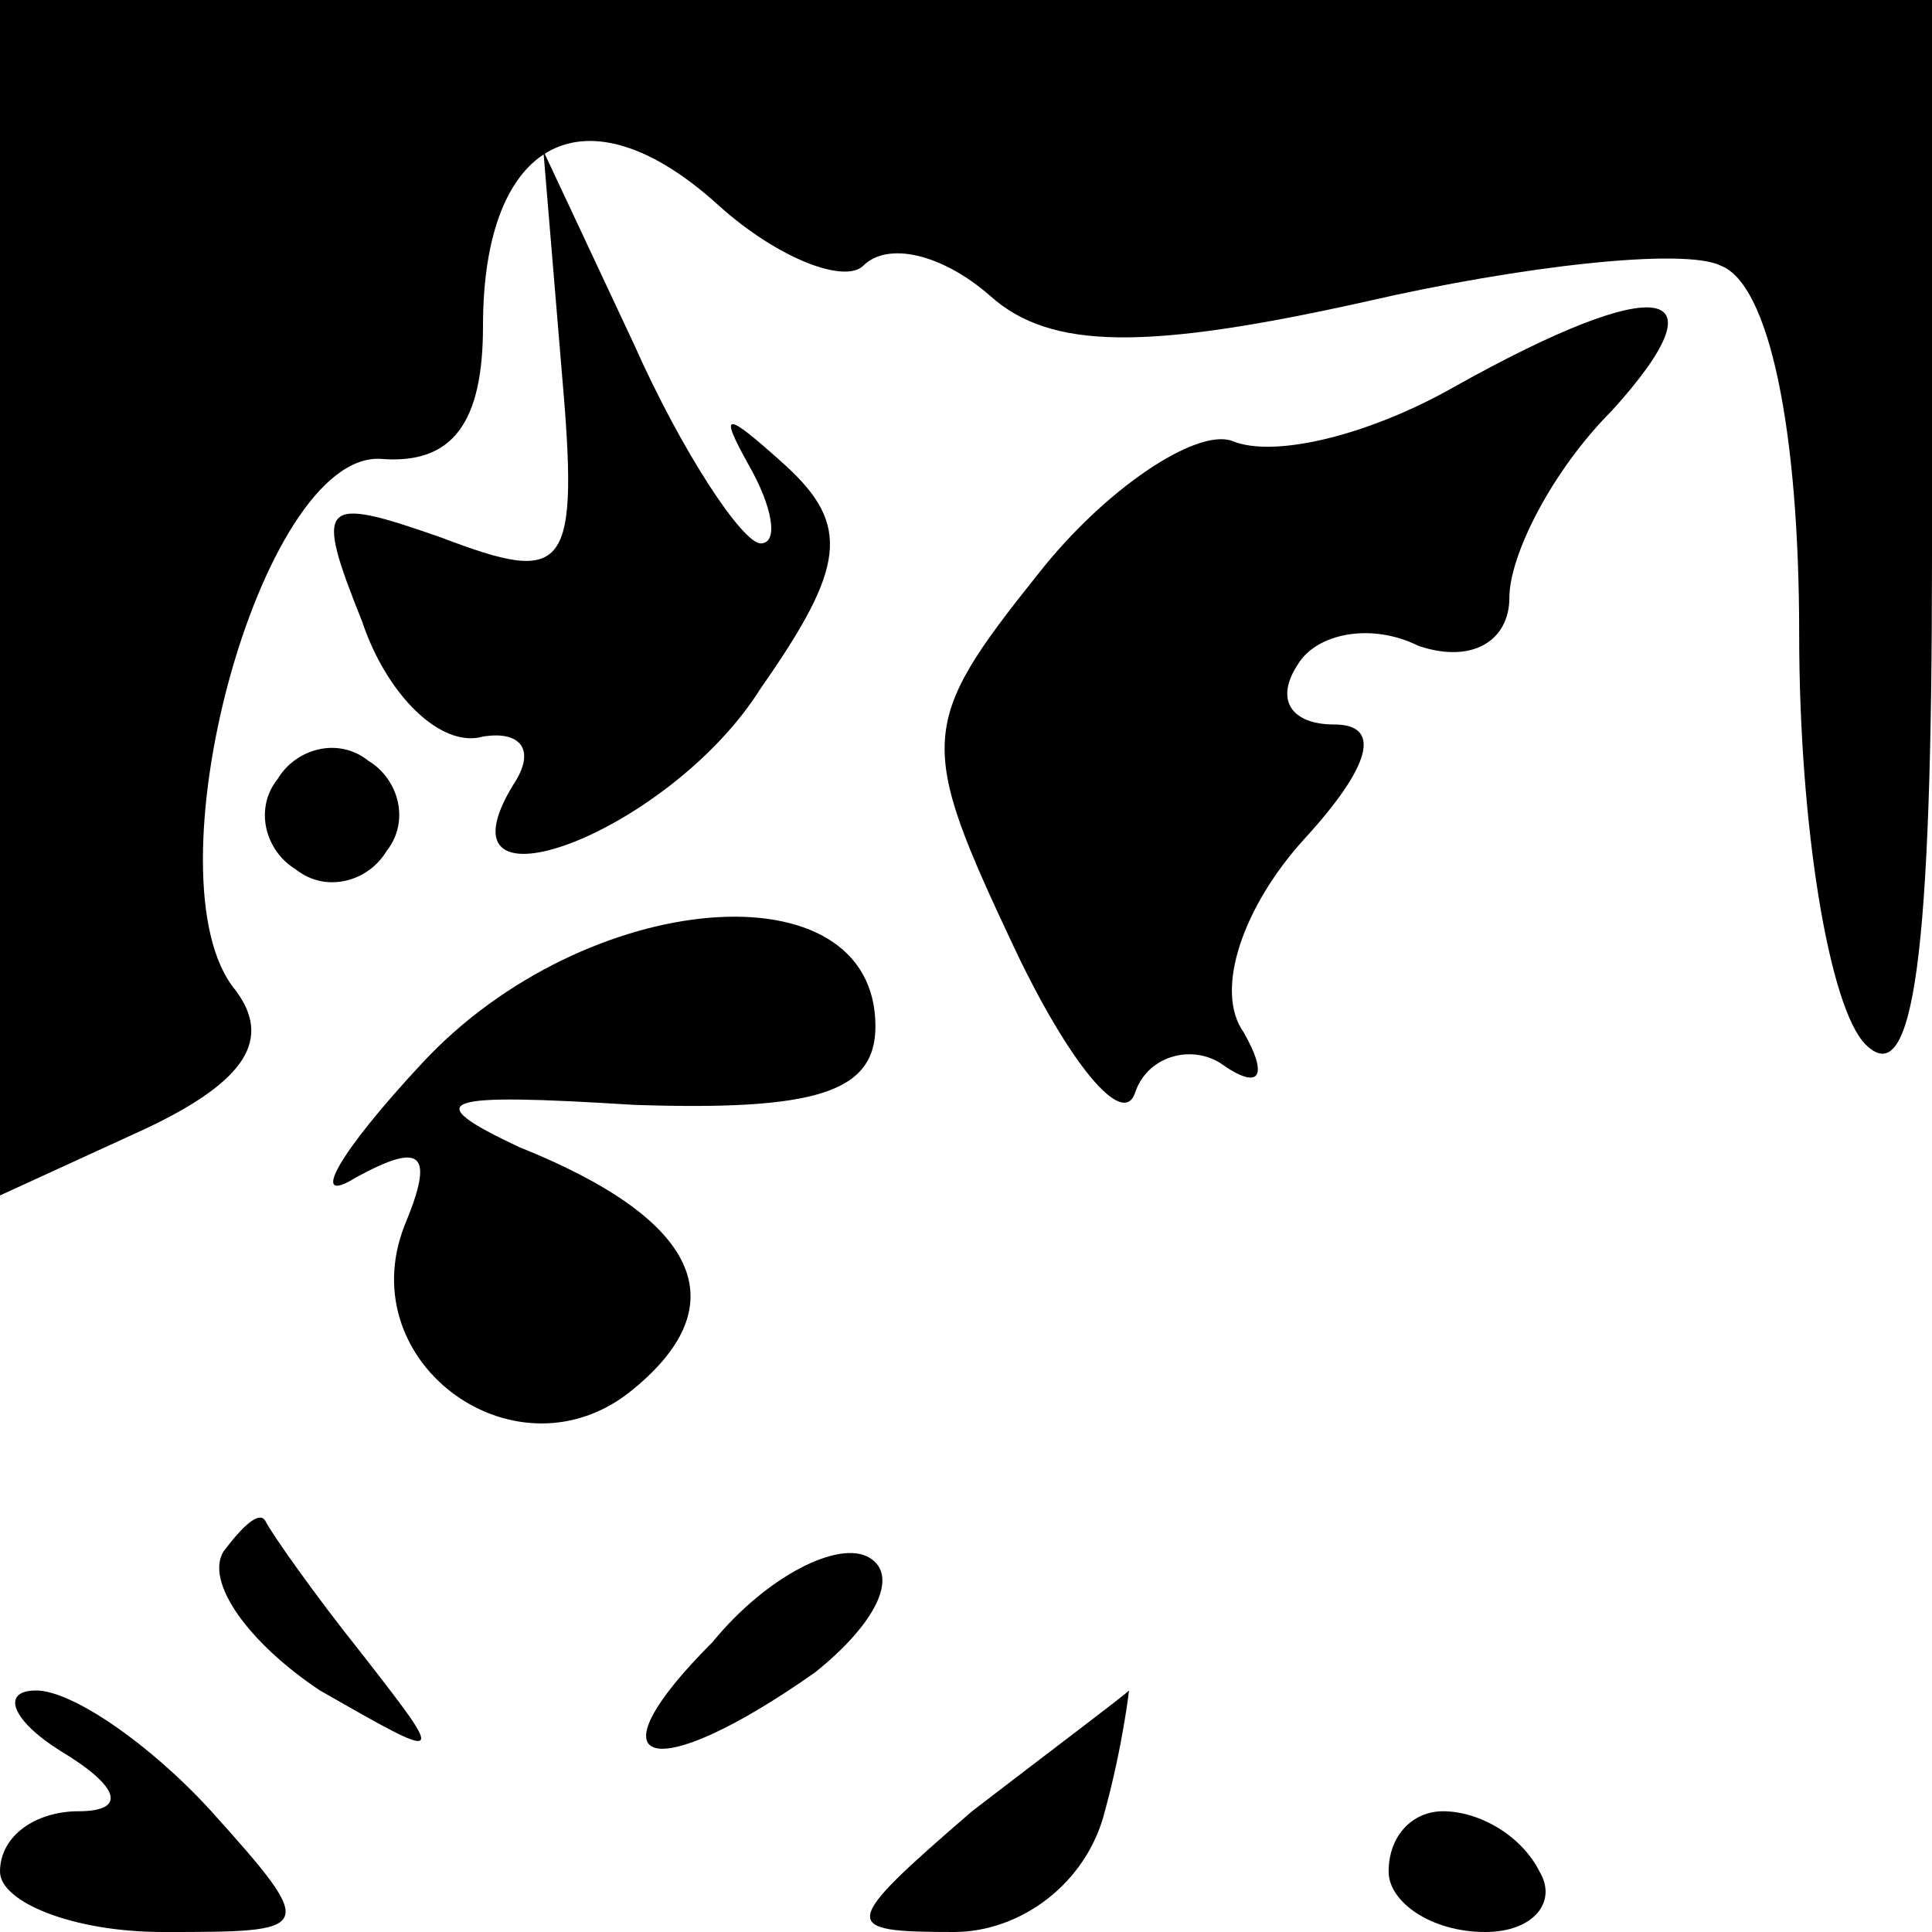 <?xml version="1.0" standalone="no"?>
<!DOCTYPE svg PUBLIC "-//W3C//DTD SVG 20010904//EN"
 "http://www.w3.org/TR/2001/REC-SVG-20010904/DTD/svg10.dtd">
<svg version="1.0" xmlns="http://www.w3.org/2000/svg"
 width="32pt" height="32pt" viewBox="0 0 32 32"
 preserveAspectRatio="xMidYMid meet">
<g transform="translate(0,32) scale(0.1,-0.1)"
fill="#000000" stroke="none">
<path fill="#000000" stroke="none" d="M0 221 l0 -99 24 11 c17 8 21 15 15 23
-15 18 4 89 24 88 12 -1 17 6 17 22 0 31 17 40 39 20 10 -9 21 -13 24 -10 4 4
13 2 21 -5 10 -9 26 -9 62 -1 26 6 53 9 59 6 8 -3 13 -27 13 -61 0 -32 5 -62
11 -68 8 -8 11 15 11 81 l0 92 -160 0 -160 0 0 -99z"/>
<path fill="#000000" stroke="none" d="M93 259 c3 -34 1 -36 -20 -28 -20 7
-21 6 -13 -14 4 -12 13 -21 20 -19 6 1 9 -2 5 -8 -14 -23 26 -8 41 16 14 20
15 27 4 37 -10 9 -11 9 -6 0 4 -7 5 -13 2 -13 -3 0 -13 15 -21 33 l-15 32 3
-36z"/>
<path fill="#000000" stroke="none" d="M241 256 c-14 -8 -30 -12 -37 -9 -6 2
-21 -8 -32 -22 -20 -25 -20 -28 -4 -62 9 -19 18 -30 20 -24 2 6 9 8 14 5 7 -5
8 -2 4 5 -5 7 0 21 10 32 11 12 13 19 5 19 -7 0 -10 4 -6 10 3 5 12 7 20 3 9
-3 15 1 15 8 0 7 7 21 17 31 19 21 8 23 -26 4z"/>
<path fill="#000000" stroke="none" d="M46 191 c-4 -5 -2 -12 3 -15 5 -4 12
-2 15 3 4 5 2 12 -3 15 -5 4 -12 2 -15 -3z"/>
<path fill="#000000" stroke="none" d="M70 144 c-14 -15 -19 -24 -11 -19 11 6
13 4 8 -8 -9 -23 19 -43 38 -27 17 14 11 28 -19 40 -17 8 -13 9 19 7 30 -1 40
2 40 13 0 27 -48 23 -75 -6z"/>
<path fill="#000000" stroke="none" d="M37 63 c-3 -5 4 -15 16 -23 21 -12 21
-12 7 6 -8 10 -15 20 -16 22 -1 2 -4 -1 -7 -5z"/>
<path fill="#000000" stroke="none" d="M118 48 c-21 -21 -10 -24 17 -5 10 8
14 16 9 19 -5 3 -17 -3 -26 -14z"/>
<path fill="#000000" stroke="none" d="M10 30 c10 -6 11 -10 3 -10 -7 0 -13
-4 -13 -10 0 -5 12 -10 27 -10 25 0 26 0 8 20 -10 11 -23 20 -29 20 -6 0 -4
-5 4 -10z"/>
<path fill="#000000" stroke="none" d="M161 20 c-22 -19 -22 -20 -3 -20 11 0
22 8 25 20 3 11 4 20 4 20 -1 -1 -13 -10 -26 -20z"/>
<path fill="#000000" stroke="none" d="M230 10 c0 -5 7 -10 16 -10 8 0 12 5 9
10 -3 6 -10 10 -16 10 -5 0 -9 -4 -9 -10z"/>
</g>
</svg>
